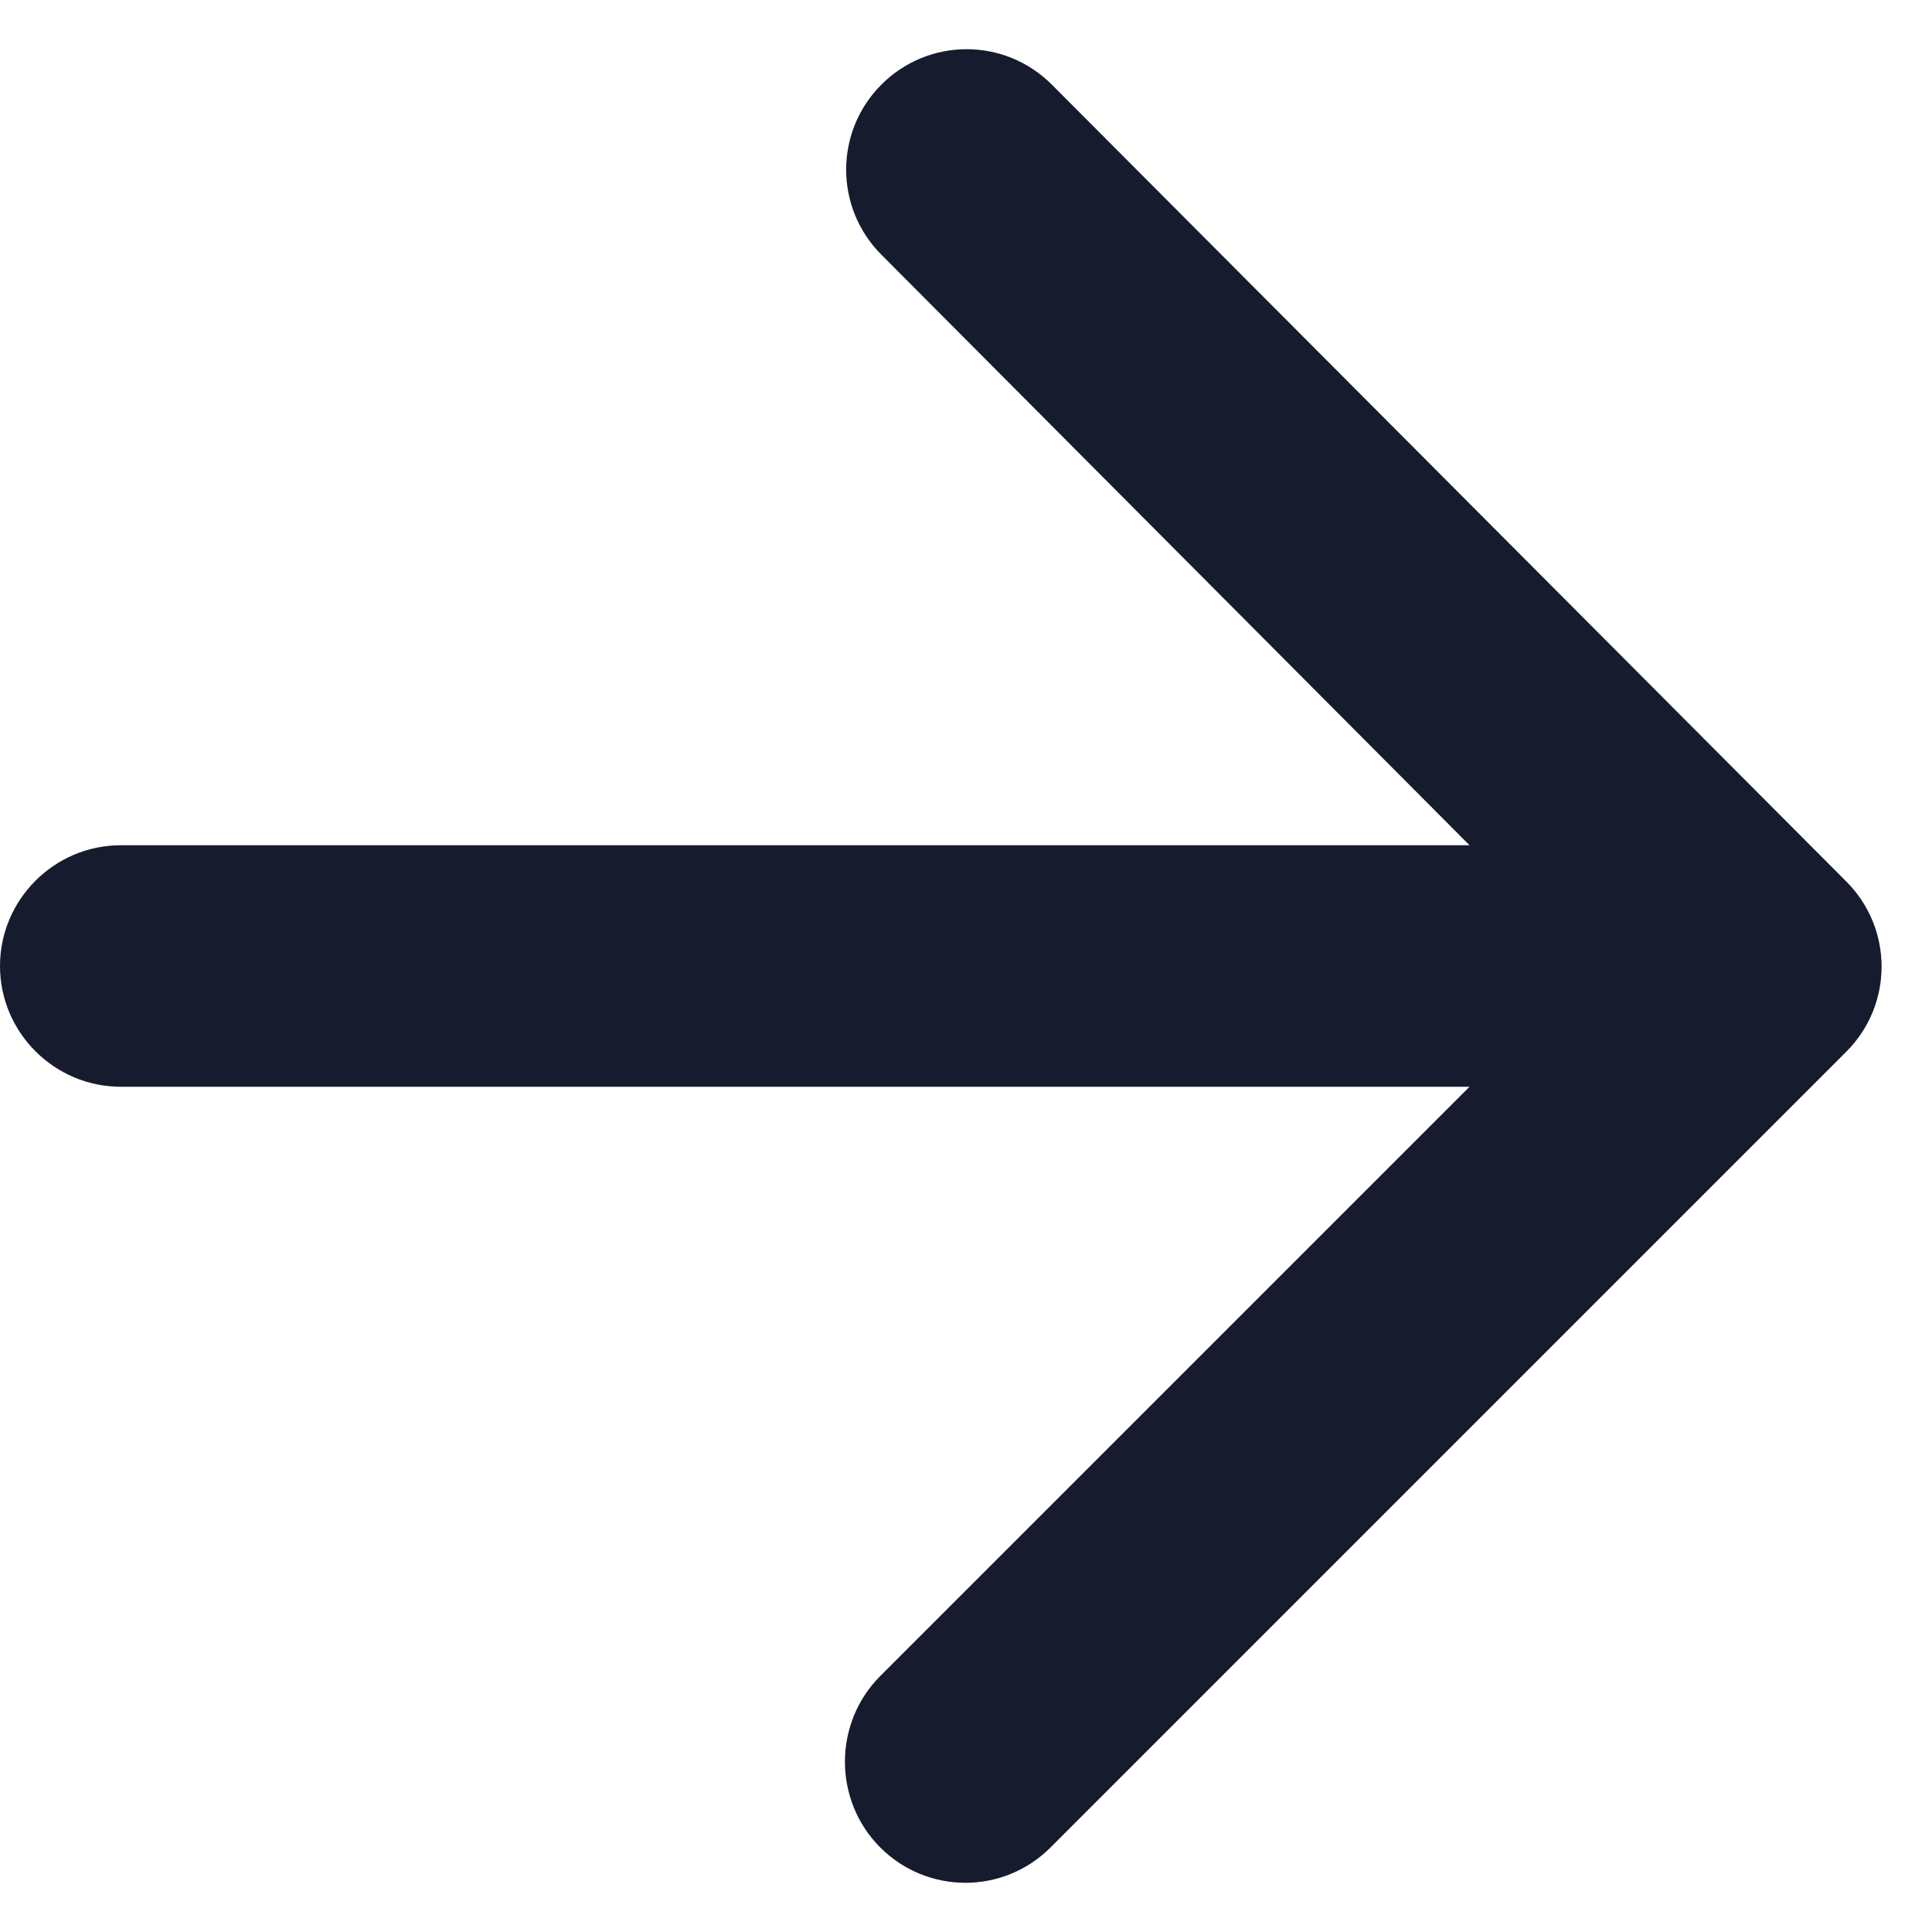 <svg width="32" height="32" viewBox="0 0 32 32" fill="none" xmlns="http://www.w3.org/2000/svg" xmlns:xlink="http://www.w3.org/1999/xlink">
<path d="M2,18L24.34,18L14.58,27.76C13.8,28.54 13.8,29.82 14.58,30.6C15.36,31.38 16.62,31.38 17.4,30.6L30.58,17.42C31.36,16.64 31.36,15.38 30.58,14.6L17.42,1.4C16.64,0.62 15.38,0.62 14.6,1.4C13.82,2.18 13.82,3.44 14.6,4.22L24.34,14L2,14C0.9,14 0,14.9 0,16C0,17.1 0.9,18 2,18Z" fill="#161C2D"/>
</svg>
